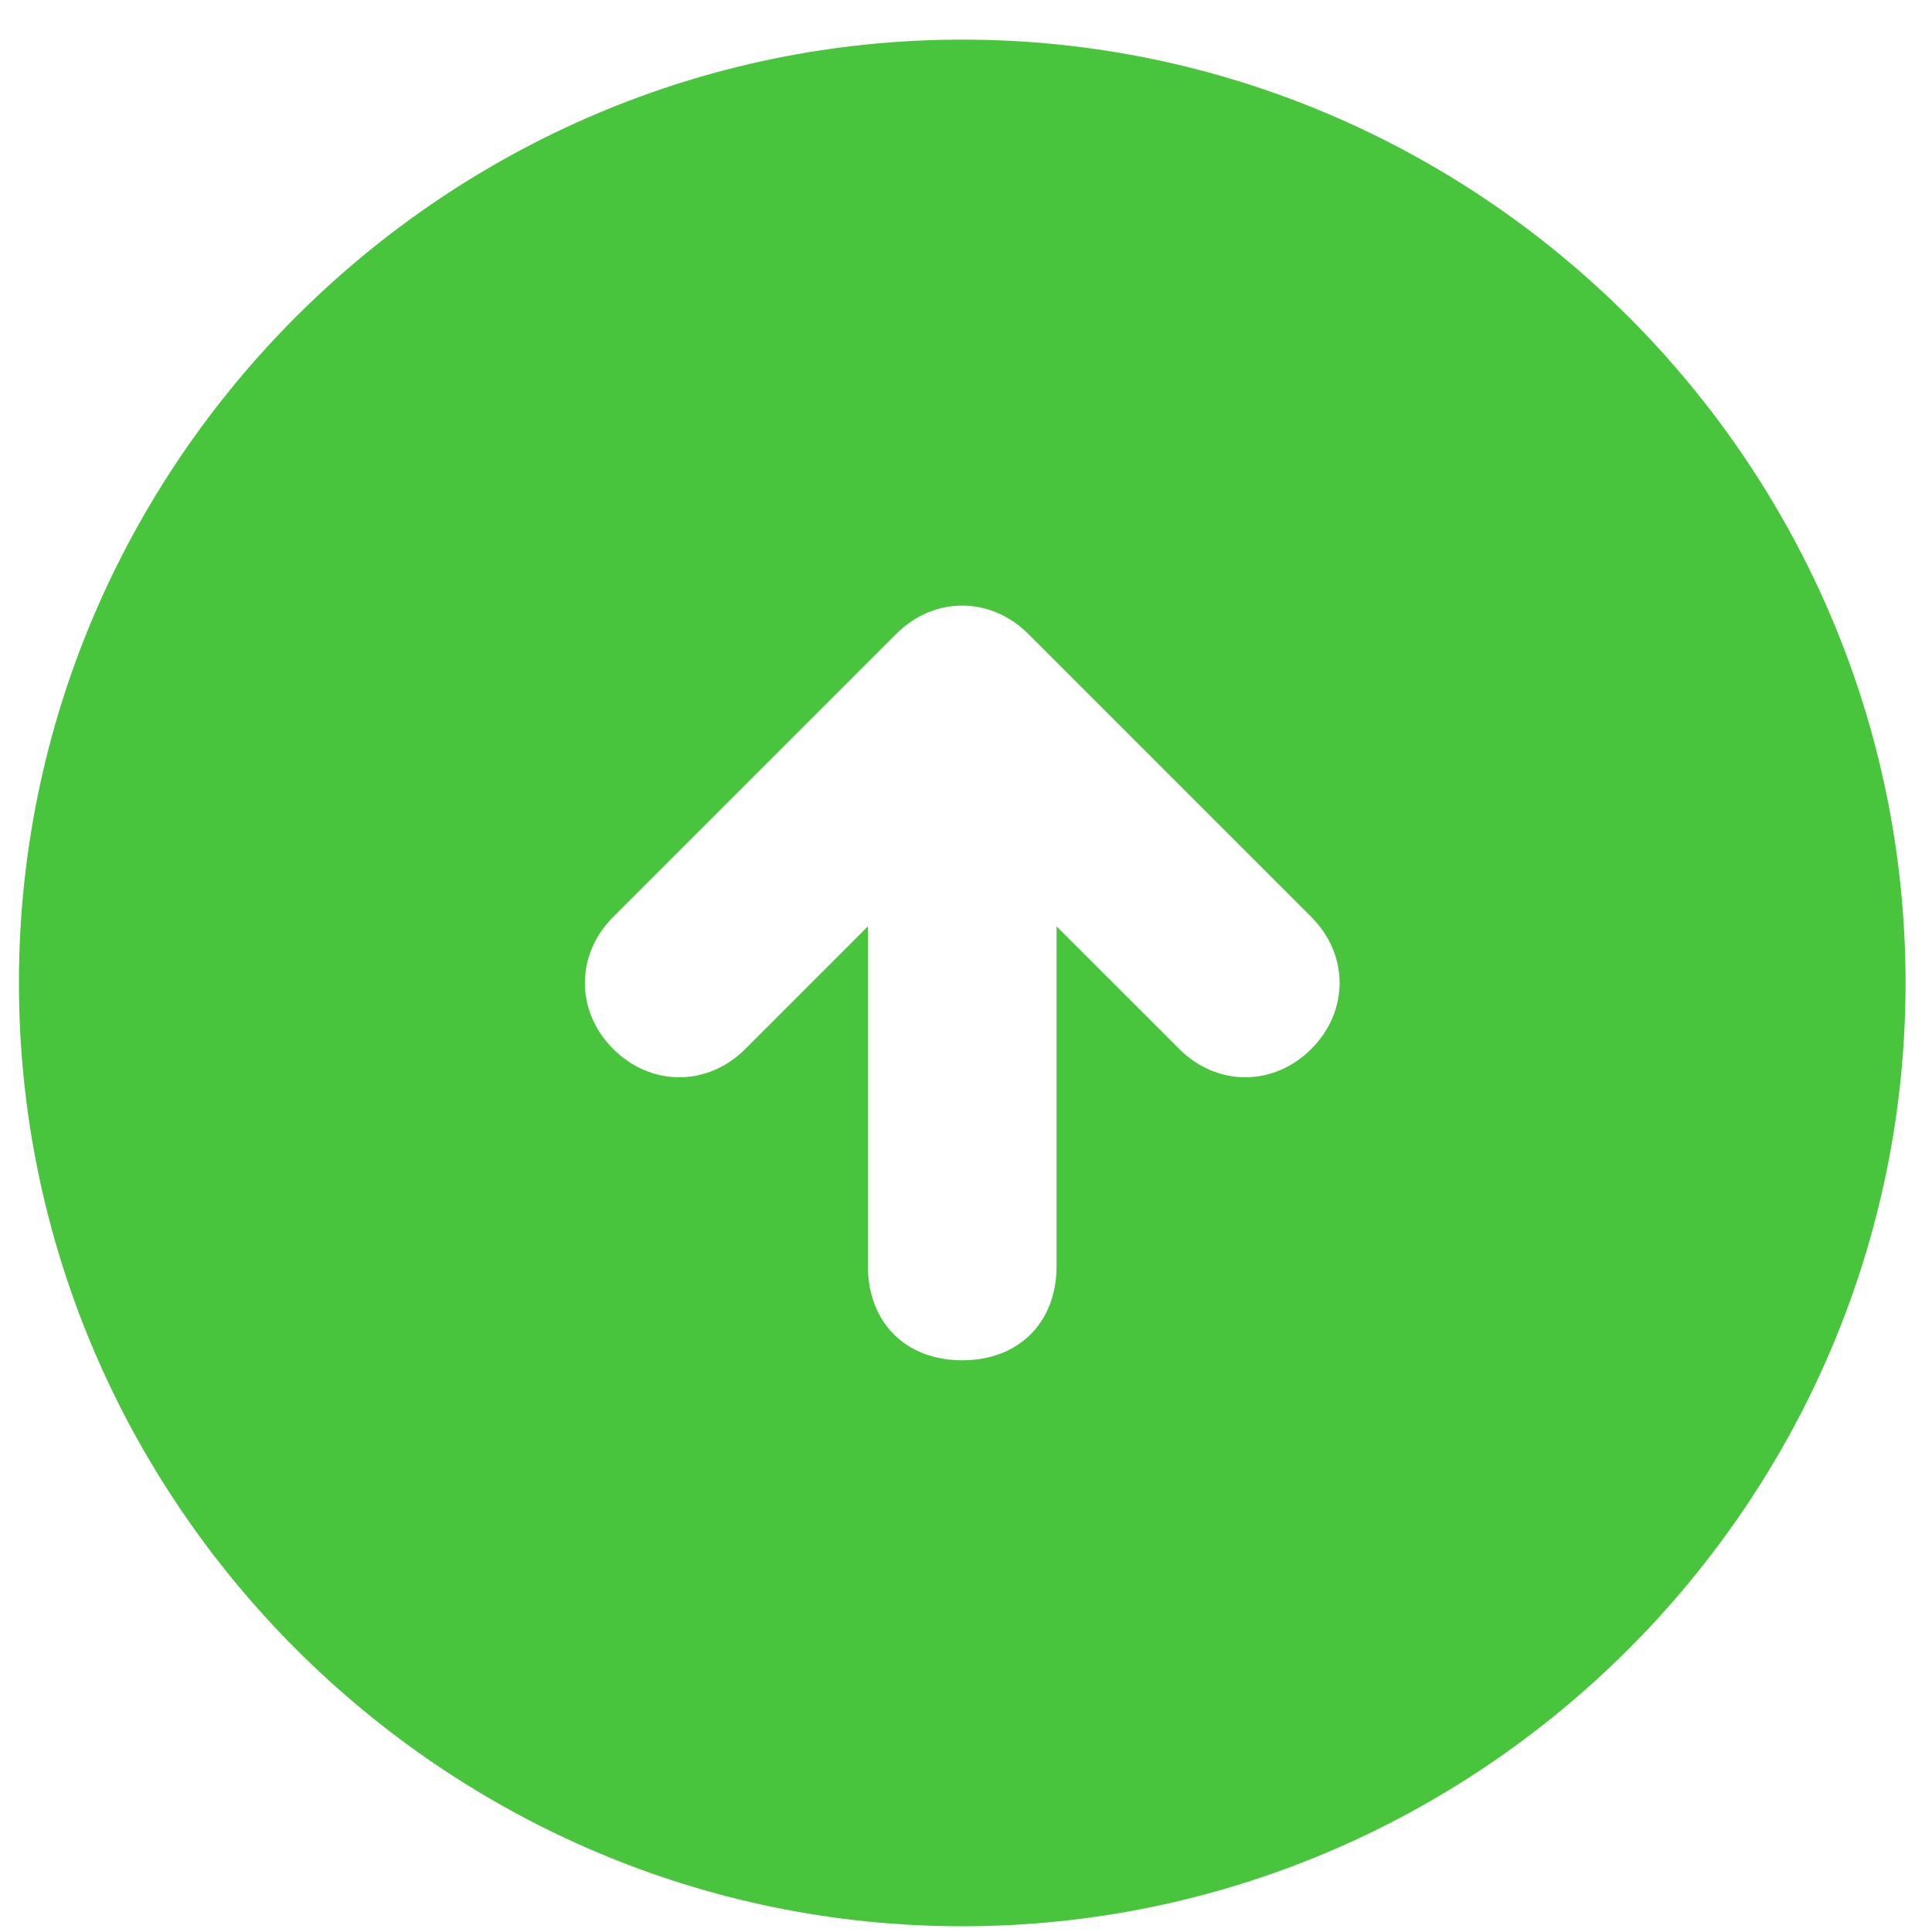 <svg width="35" height="35" viewBox="0 0 35 35" fill="none" xmlns="http://www.w3.org/2000/svg">
<path d="M17.432 0.718C8.033 0.718 0.343 8.408 0.343 17.807C0.343 27.206 8.033 34.896 17.432 34.896C26.831 34.896 34.521 27.206 34.521 17.807C34.521 8.408 26.831 0.718 17.432 0.718ZM23.755 19.003C23.072 19.687 22.046 19.687 21.363 19.003L19.141 16.782V22.934C19.141 23.959 18.457 24.643 17.432 24.643C16.407 24.643 15.723 23.959 15.723 22.934V16.782L13.502 19.003C12.818 19.687 11.793 19.687 11.109 19.003C10.425 18.32 10.425 17.294 11.109 16.611L16.236 11.484C16.919 10.8 17.945 10.8 18.628 11.484L23.755 16.611C24.439 17.294 24.439 18.32 23.755 19.003Z" fill="#48C53D"/>
</svg>
